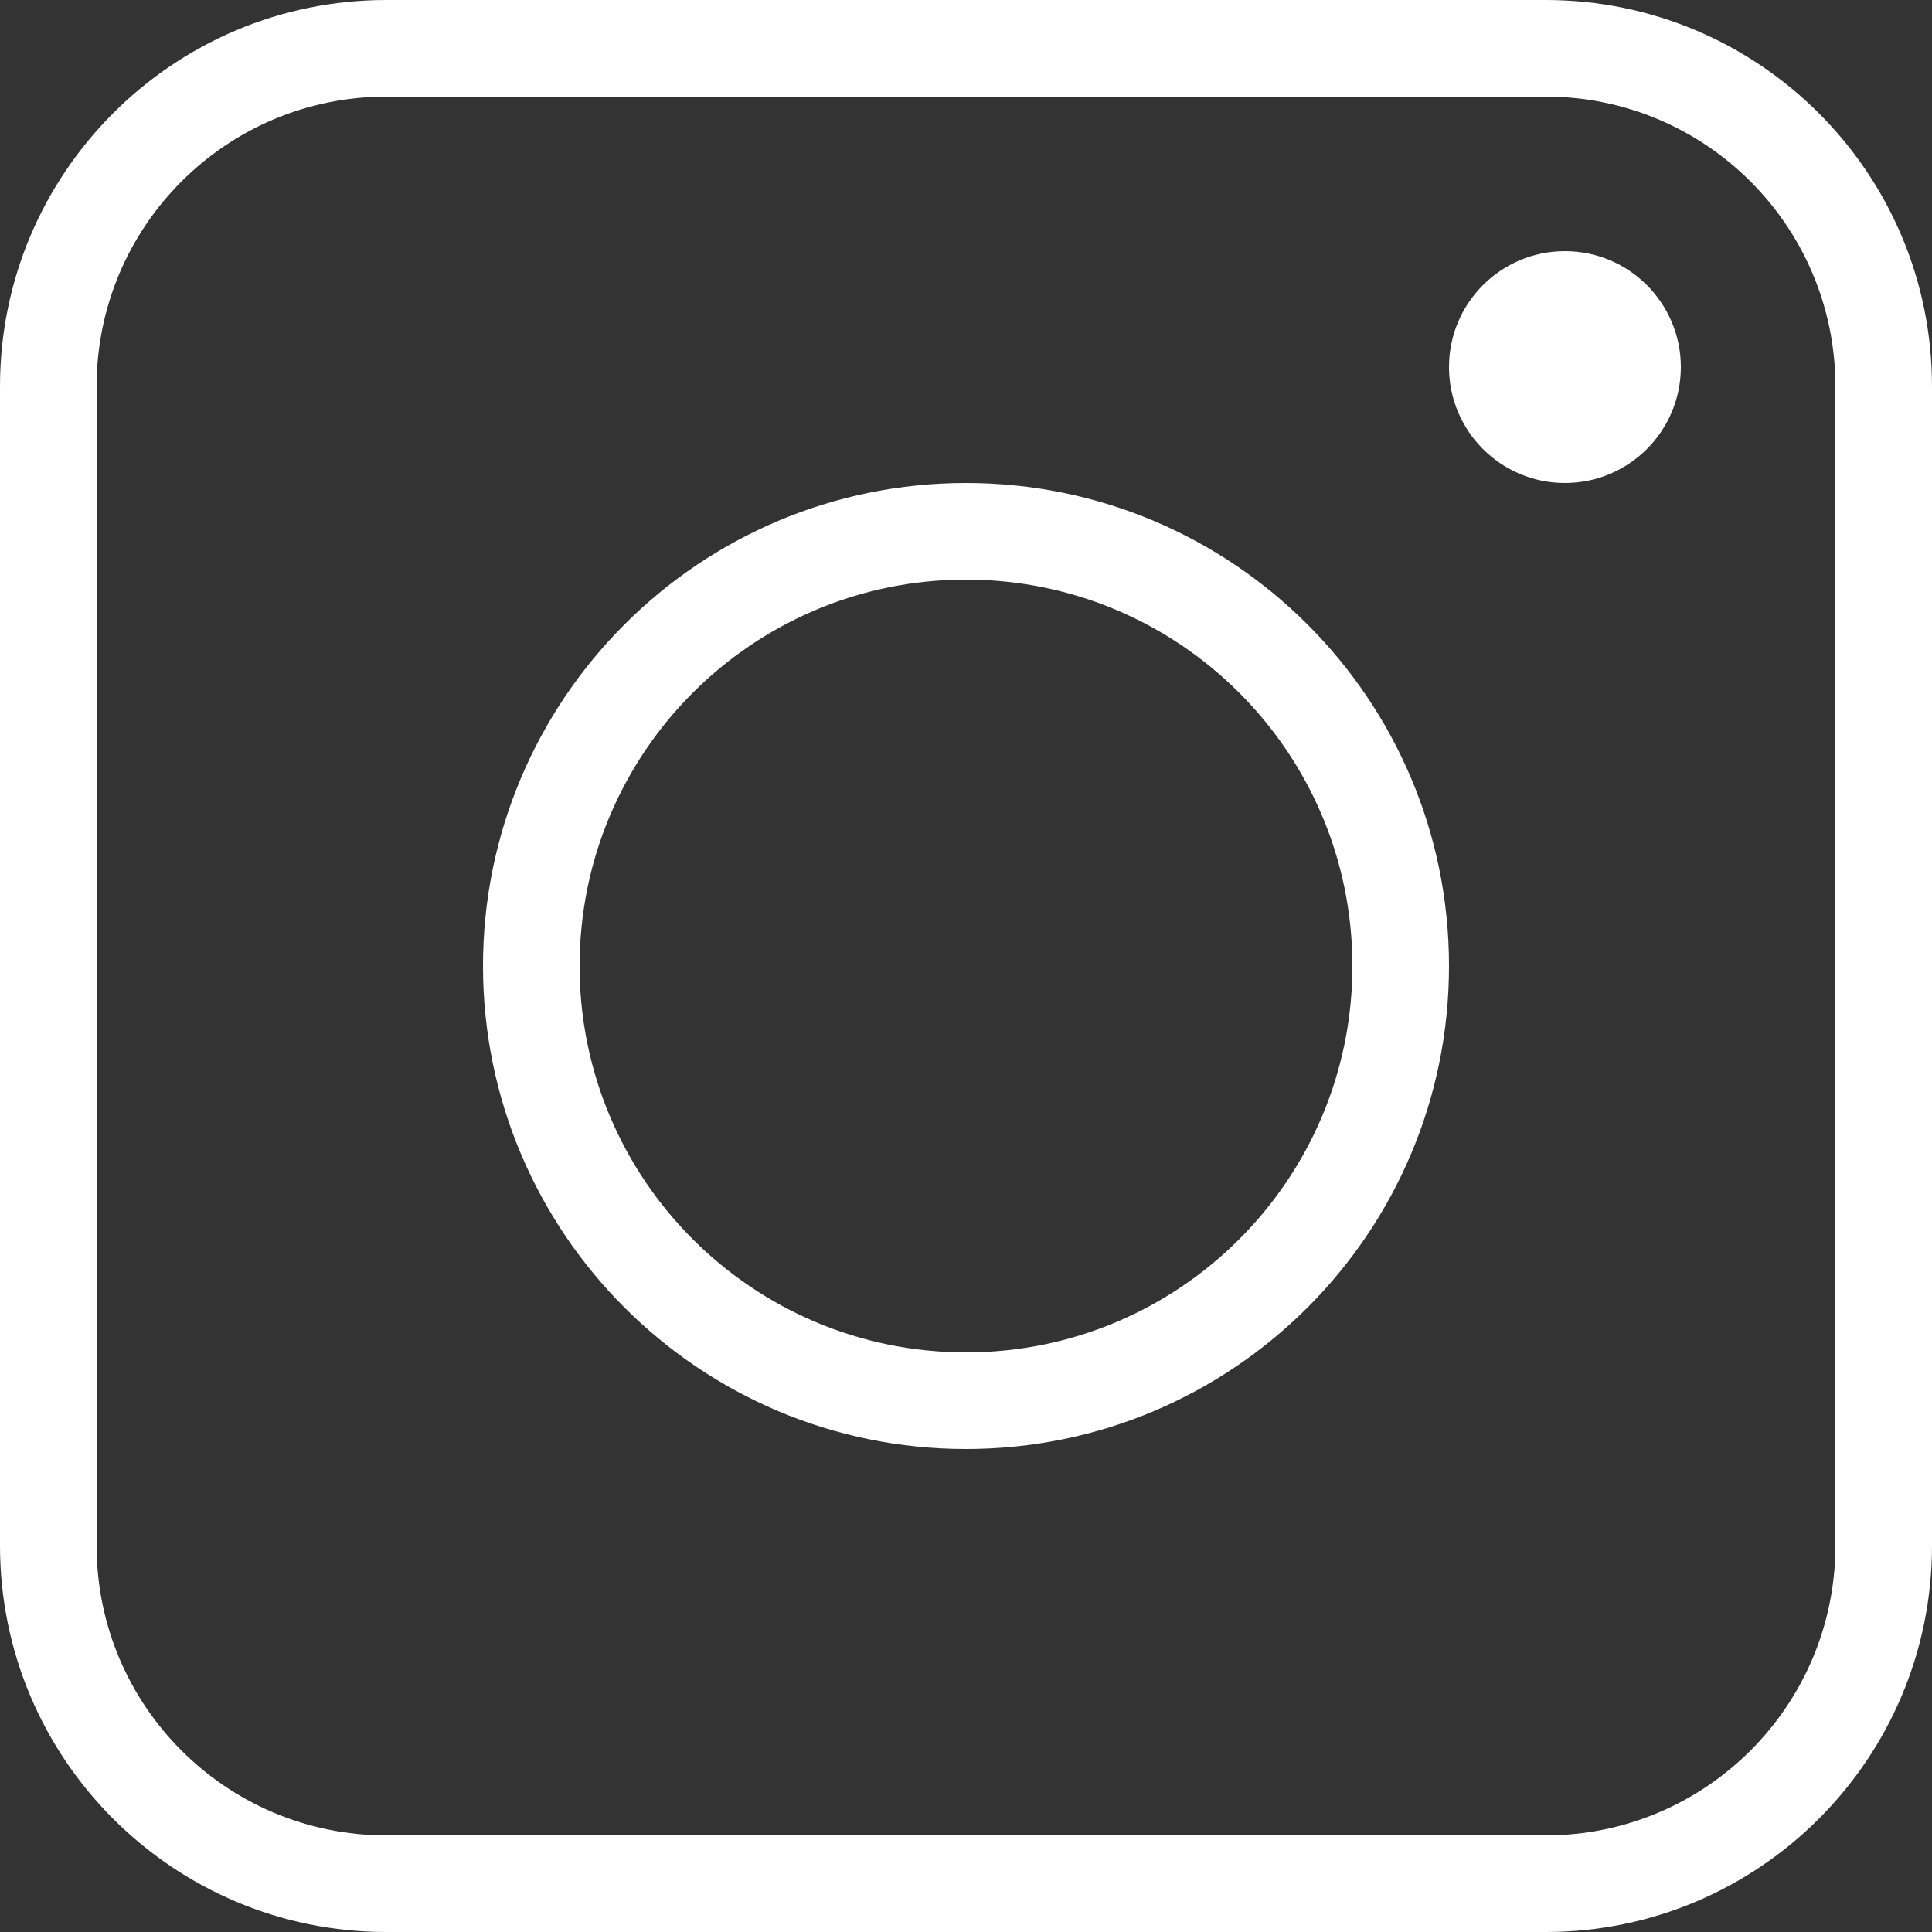 <svg width="200" height="200" viewBox="0 0 200 200" fill="none" xmlns="http://www.w3.org/2000/svg">
<rect x="0" y="0" width="200" height="200" fill="#333333" stroke="none"/>
<path fill-rule="evenodd" clip-rule="evenodd" d="M160 10H40C23.431 10 10 23.431 10 40V160C10 176.569 23.431 190 40 190H160C176.569 190 190 176.569 190 160V40C190 23.431 176.569 10 160 10ZM40 0C17.909 0 0 17.909 0 40V160C0 182.091 17.909 200 40 200H160C182.091 200 200 182.091 200 160V40C200 17.909 182.091 0 160 0H40ZM100 140C122.091 140 140 122.091 140 100C140 77.909 122.091 60 100 60C77.909 60 60 77.909 60 100C60 122.091 77.909 140 100 140ZM100 150C127.614 150 150 127.614 150 100C150 72.386 127.614 50 100 50C72.386 50 50 72.386 50 100C50 127.614 72.386 150 100 150ZM162 50C168.627 50 174 44.627 174 38C174 31.373 168.627 26 162 26C155.373 26 150 31.373 150 38C150 44.627 155.373 50 162 50Z" fill="white"/>
</svg>
